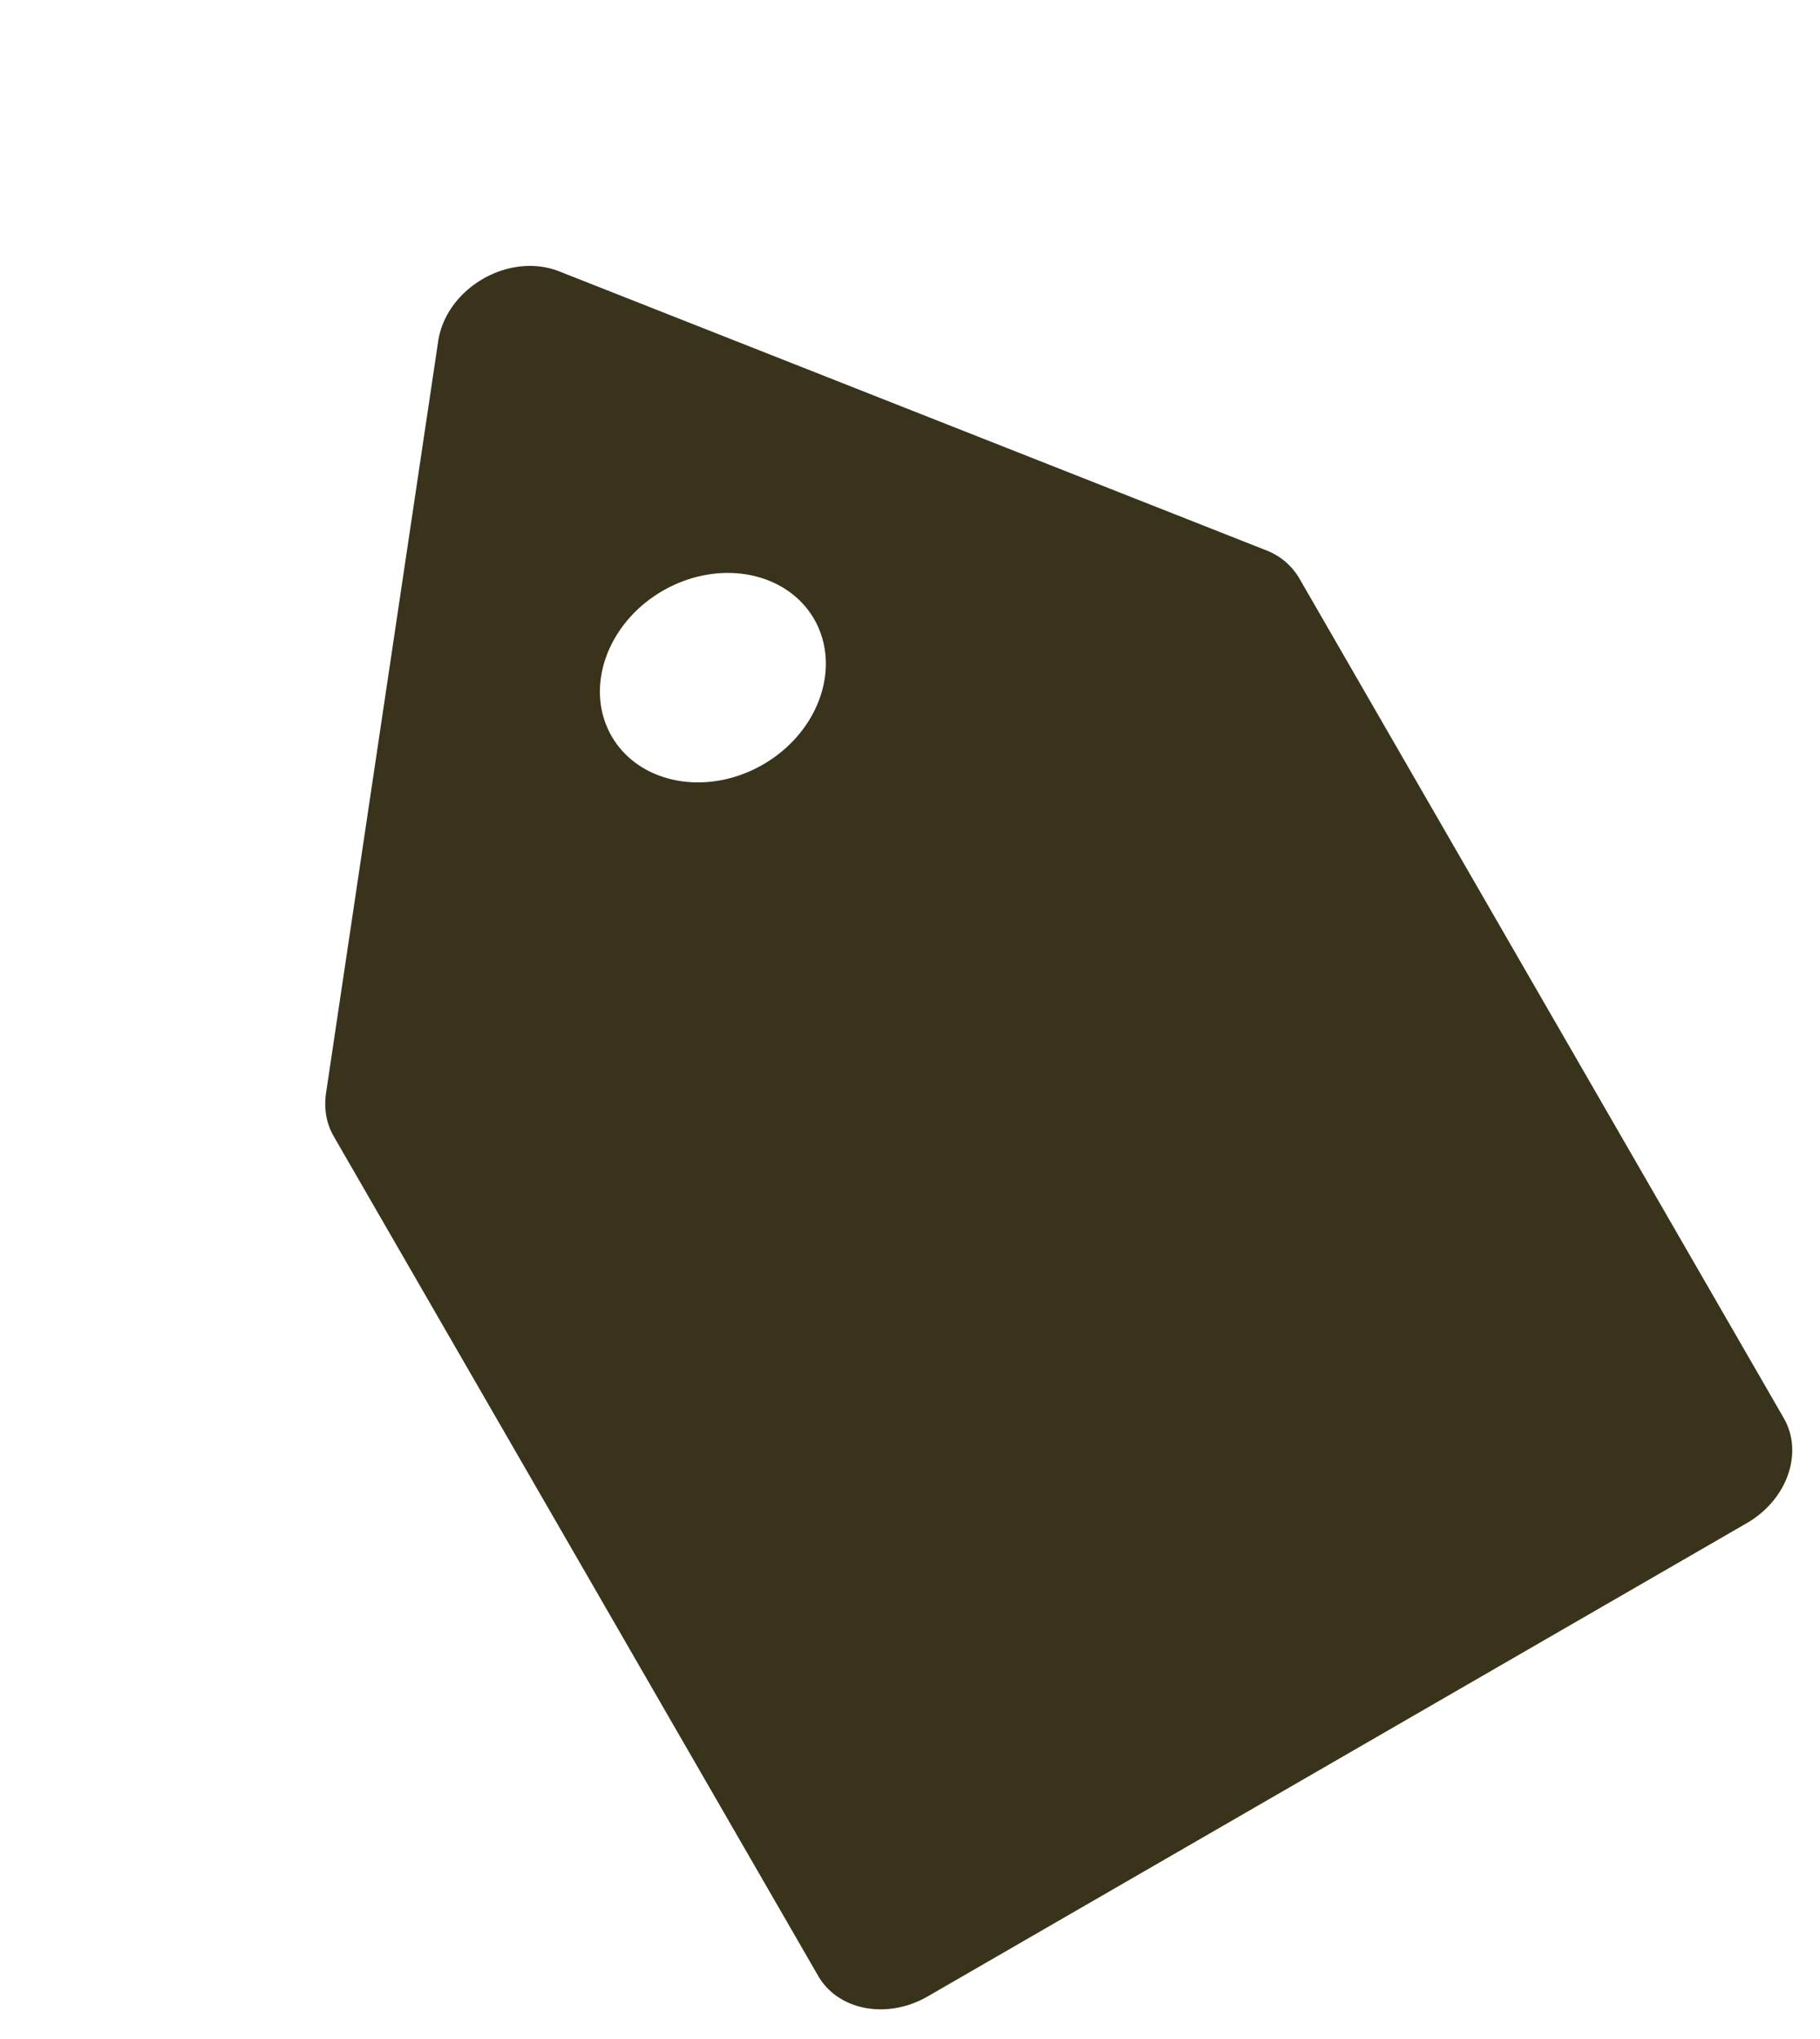 <svg xmlns="http://www.w3.org/2000/svg" width="16.744" height="18.744" viewBox="1172 491 16.744 18.744"><path d="m1183.65 496.06-6.505-2.565c-.462-.182-1.041.153-1.114.644l-1.032 6.915c-.02.14.004.277.071.393l4.457 7.719c.184.319.635.404 1.008.189l7.535-4.351c.373-.215.525-.648.34-.967l-4.456-7.719a.603.603 0 0 0-.304-.258Zm-4.63 1.969c-.515.297-1.138.18-1.393-.26-.254-.442-.044-1.04.47-1.337.515-.297 1.138-.18 1.393.26.254.442.044 1.04-.47 1.337Z" fill="#39331b" fill-rule="evenodd" data-name="Path 3034"/></svg>